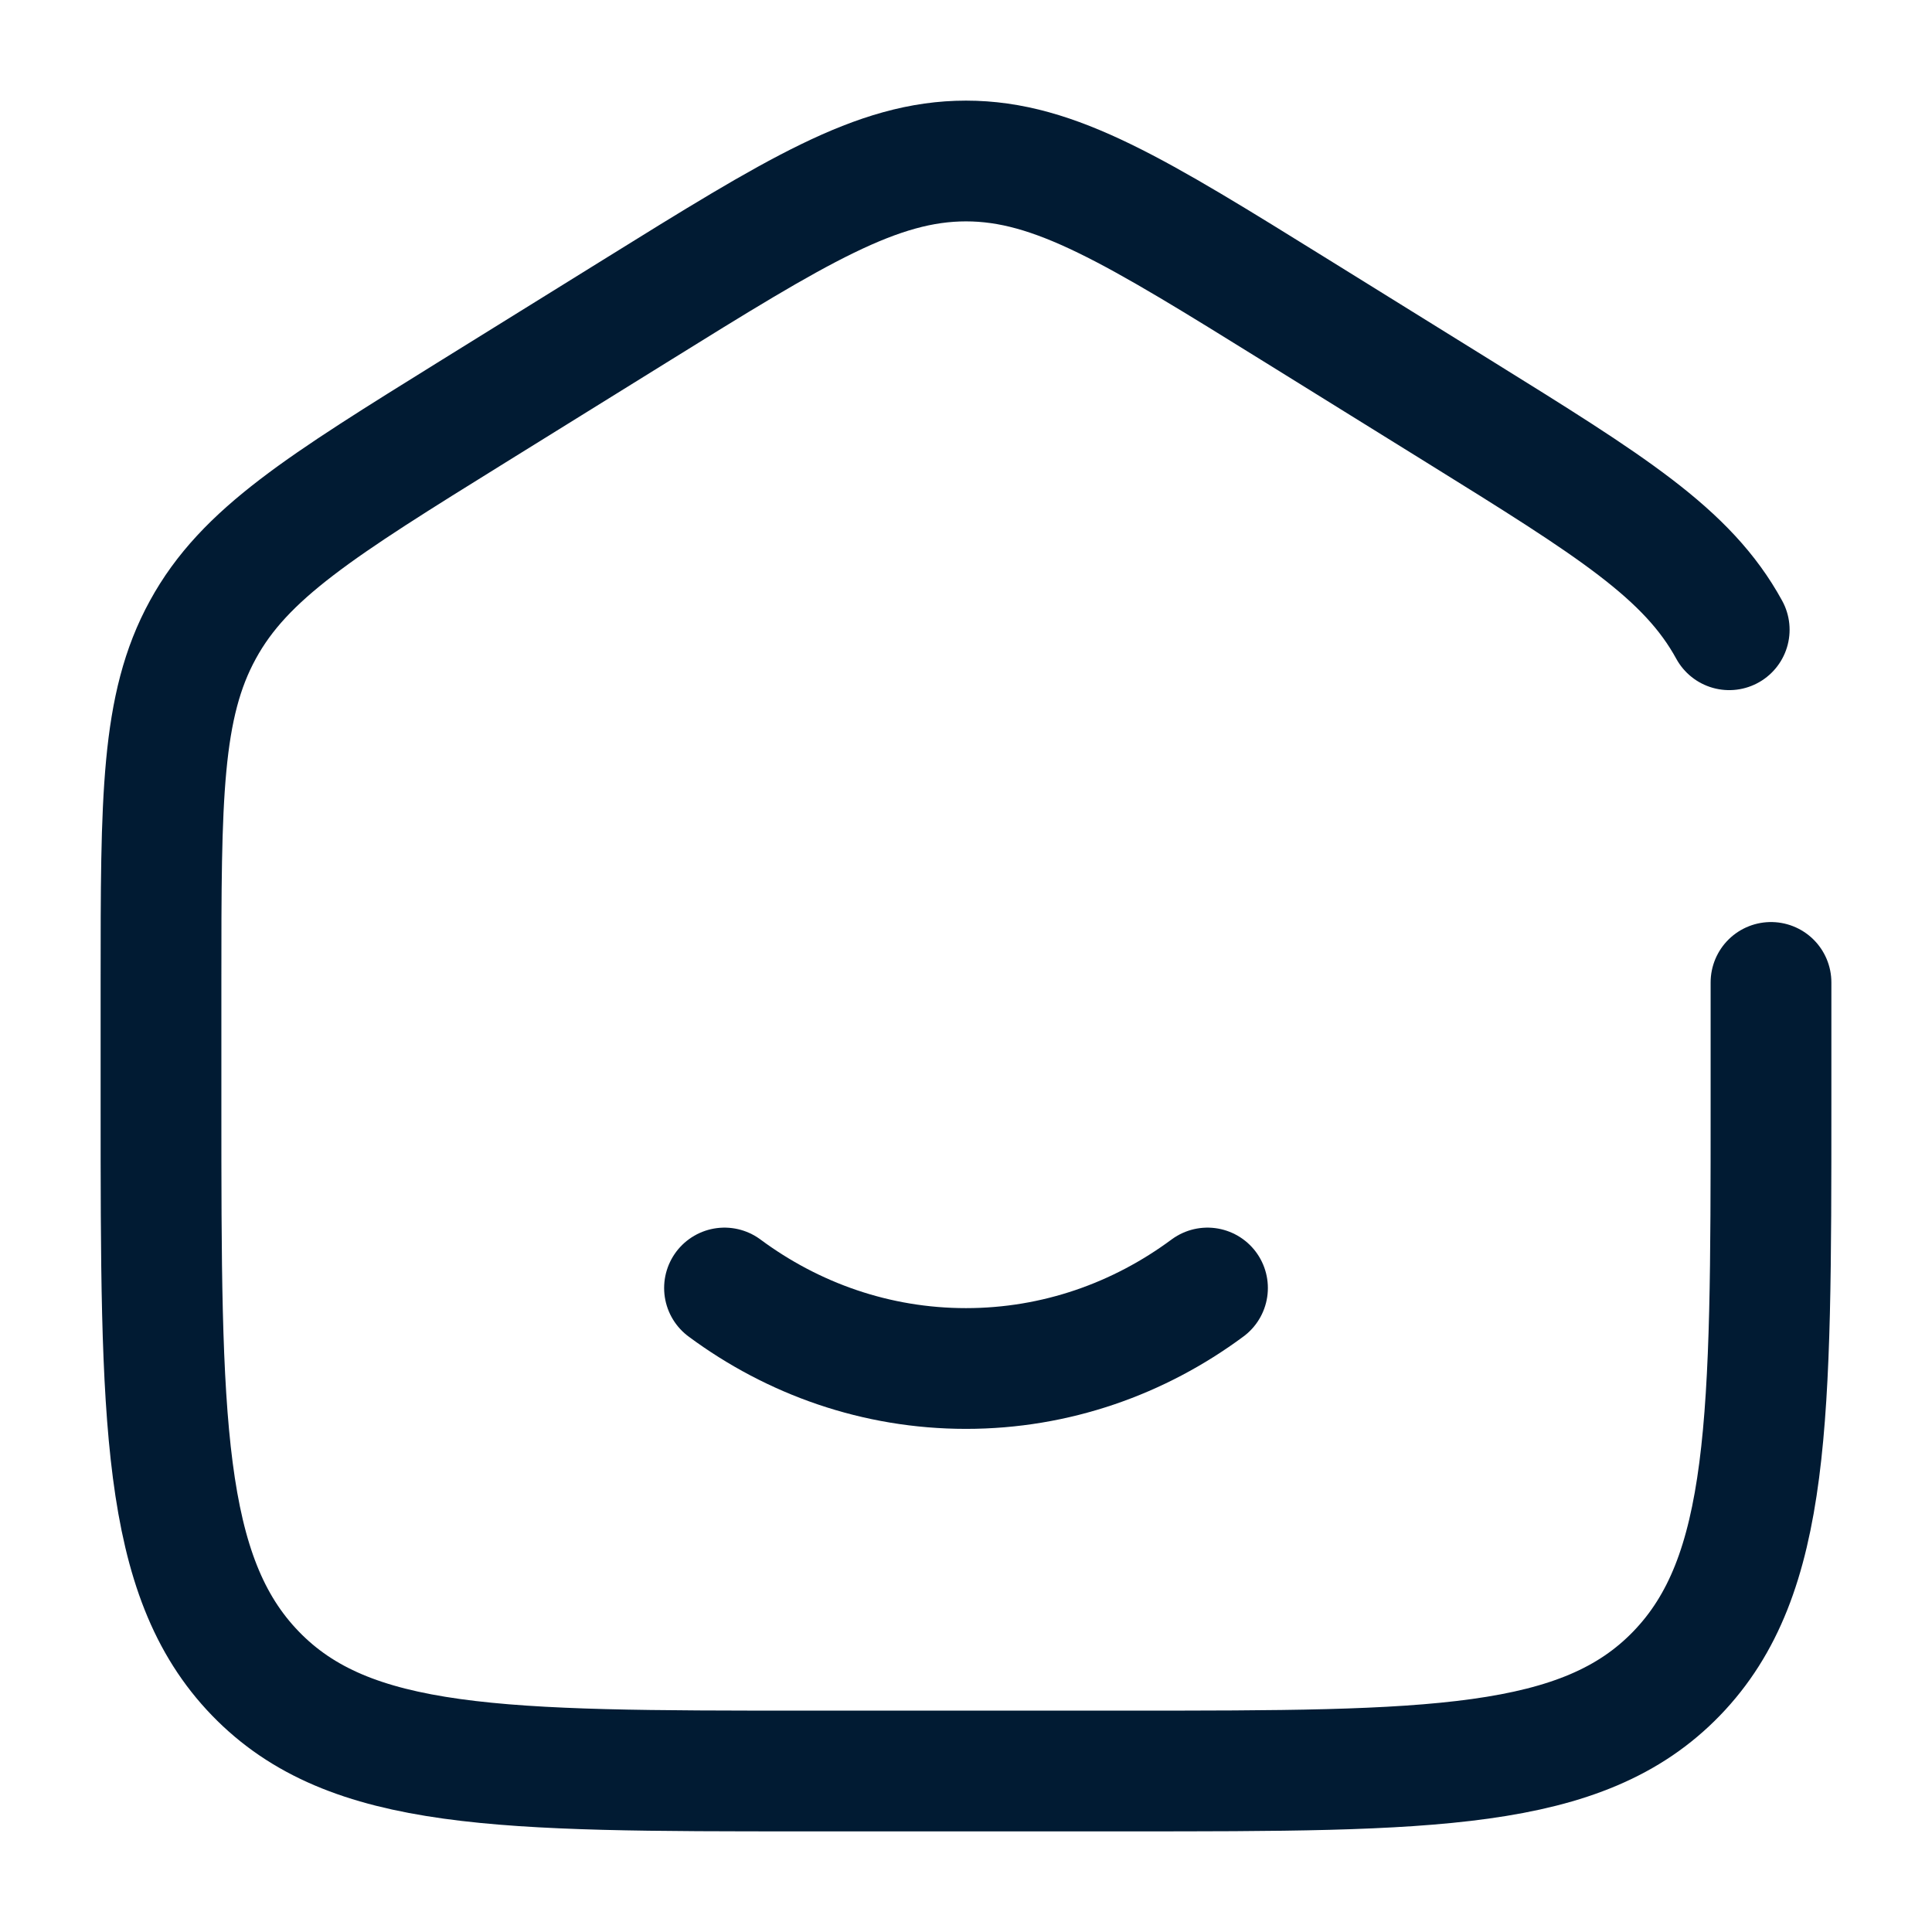 <svg xmlns="http://www.w3.org/2000/svg" width="1em" height="1em" viewBox="0 0 24 24">
  <g fill="none" stroke="#011b33" stroke-linecap="round" stroke-width="1.5">
    <path d="M9 16c.85.63 1.885 1 3 1s2.15-.37 3-1" />
    <path
      d="M22 12.204v1.521c0 3.9 0 5.851-1.172 7.063C19.657 22 17.771 22 14 22h-4c-3.771 0-5.657 0-6.828-1.212C2 19.576 2 17.626 2 13.725v-1.521c0-2.289 0-3.433.52-4.381c.518-.949 1.467-1.537 3.364-2.715l2-1.241C9.889 2.622 10.892 2 12 2c1.108 0 2.11.622 4.116 1.867l2 1.241c1.897 1.178 2.846 1.766 3.365 2.715" />
  </g>
</svg>